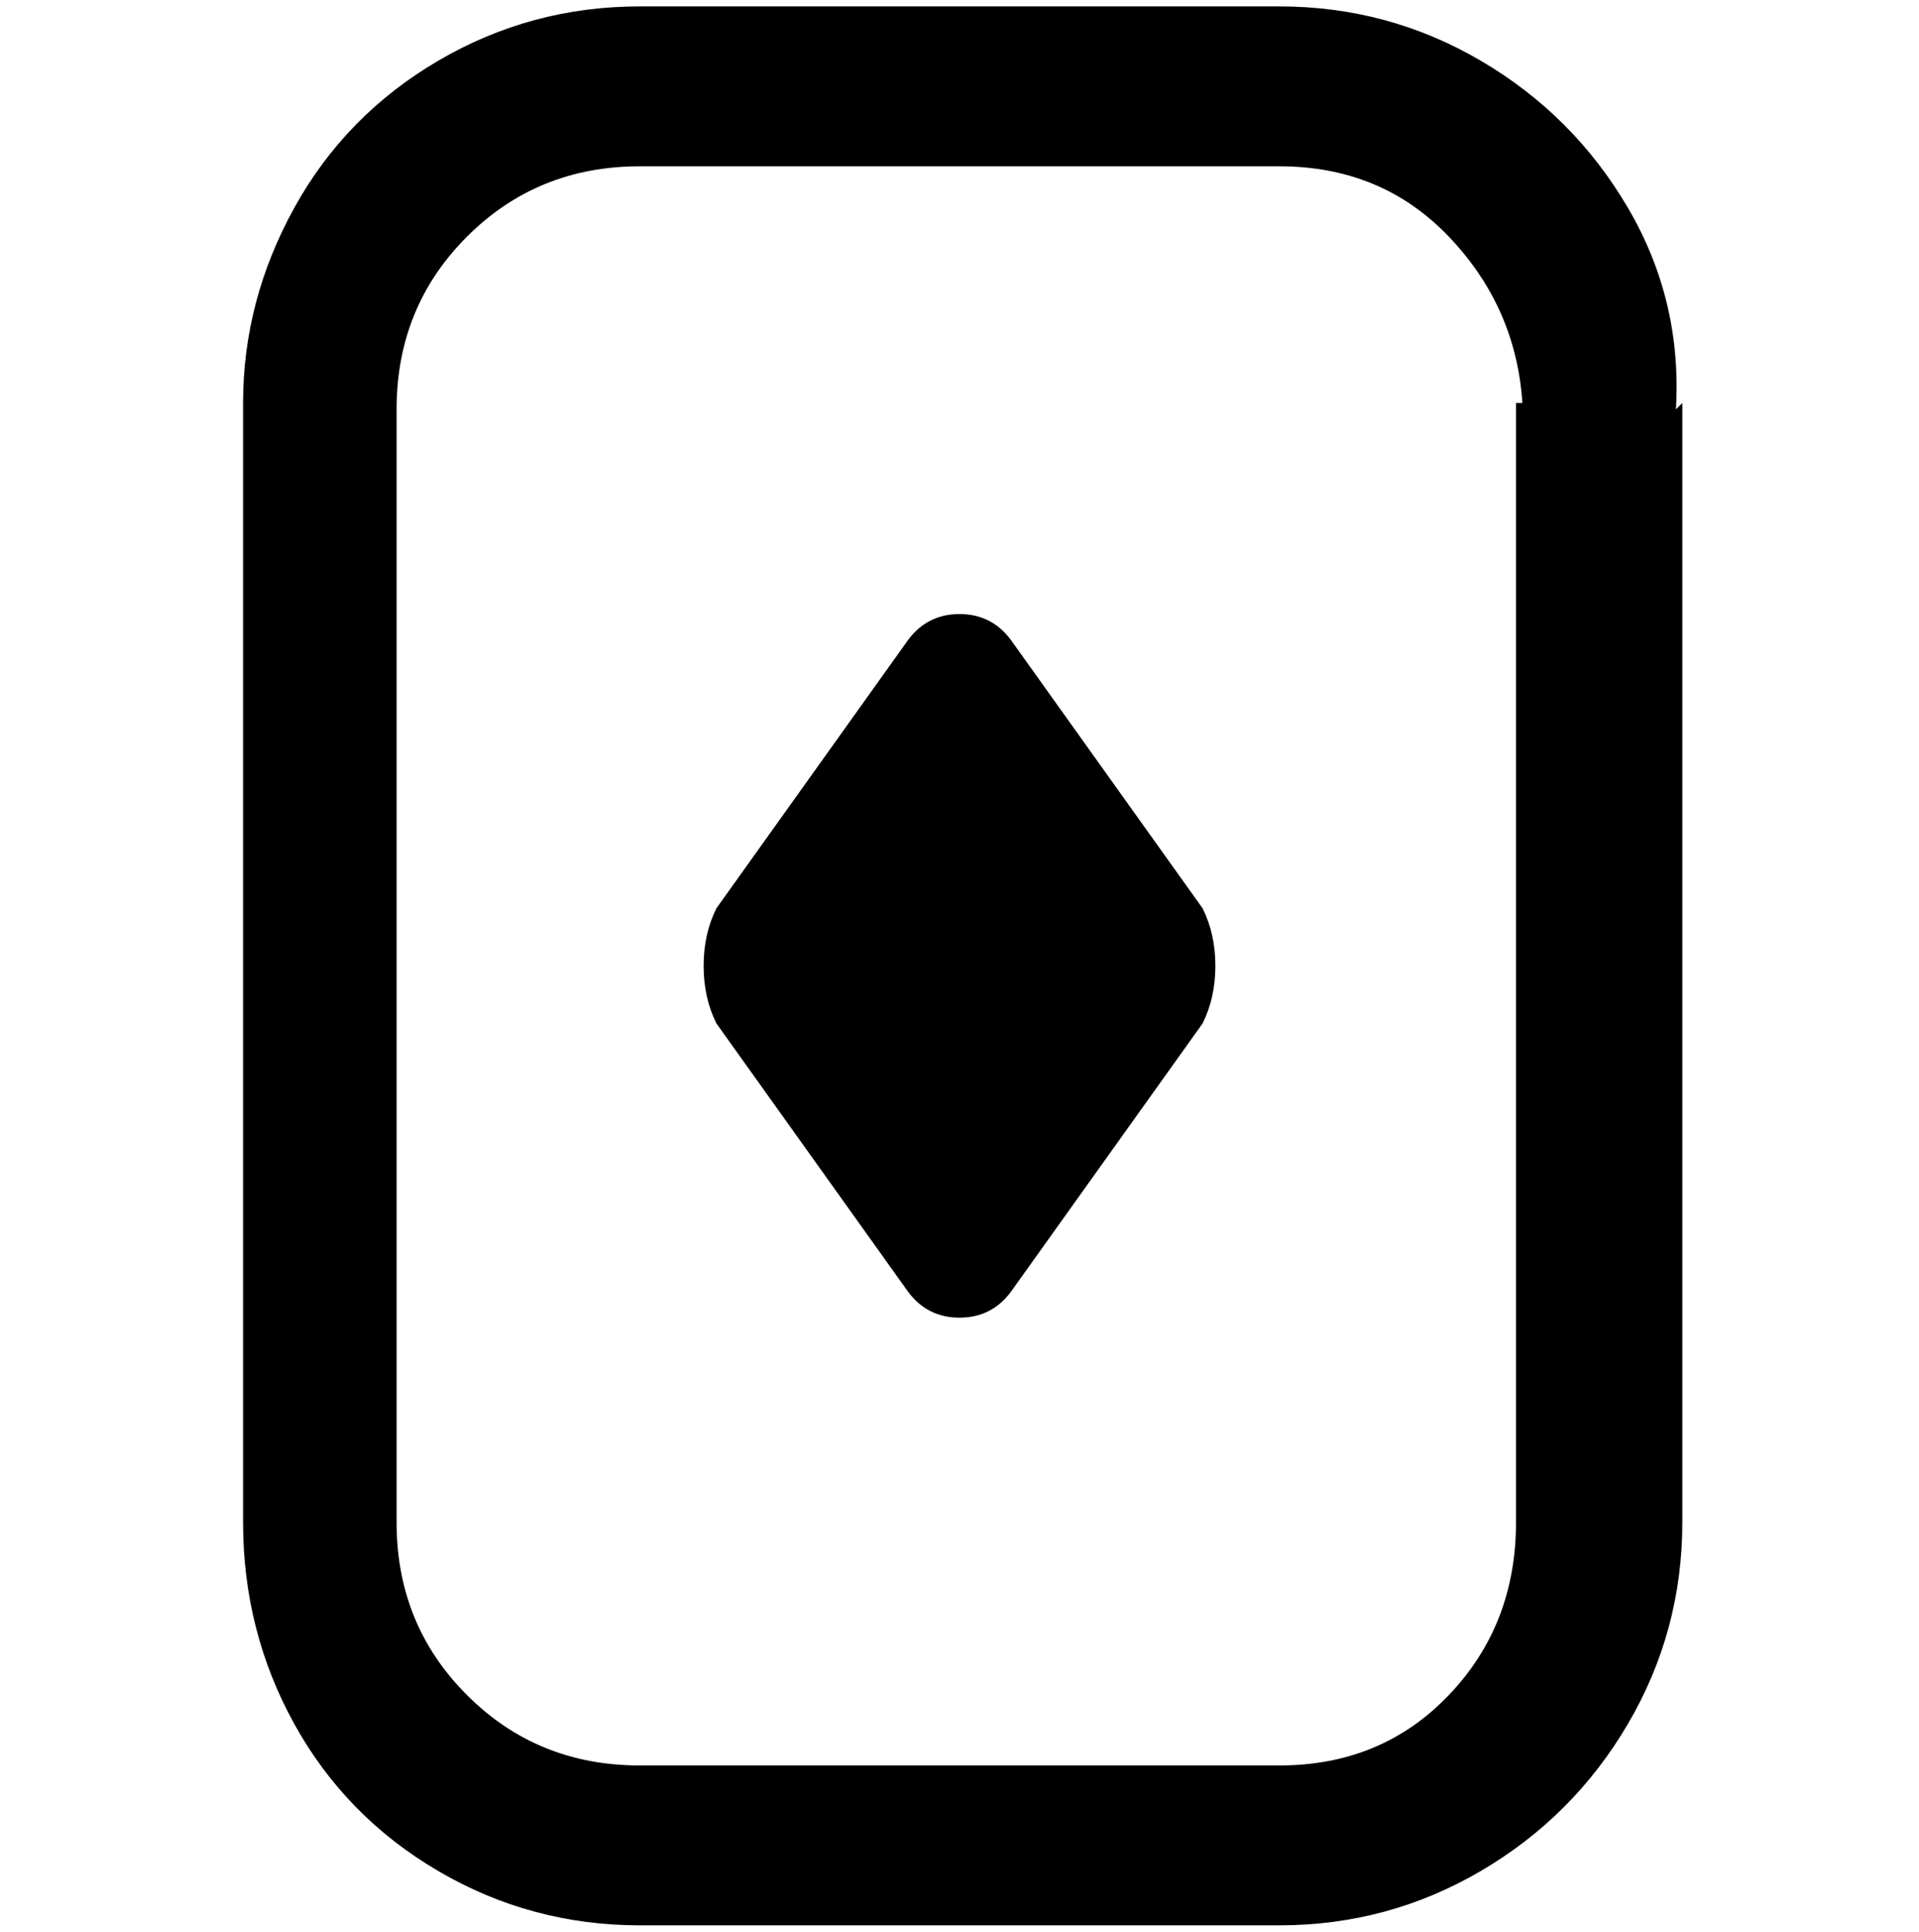 <svg viewBox="0 0 300 302.001" xmlns="http://www.w3.org/2000/svg"><path d="M188 142q2 4 2 9t-2 9l-30 42q-3 4-8 4t-8-4l-30-42q-2-4-2-9t2-9l30-42q3-4 8-4t8 4l30 42zm75-79v175q0 17-8.5 31.5t-23 23Q217 301 200 301H100q-17 0-31.5-8.5t-22.5-23Q38 255 38 238V63q0-16 8-30.5t22.5-23Q83 1 100 1h100q17 0 31.5 8.5t23 23Q263 47 262 64l1-1zm-25 0q-1-15-11.5-26T200 26H100q-16 0-27 11T62 64v174q0 16 11 27t27 11h100q16 0 26.5-11t10.5-27V63h1z"/></svg>